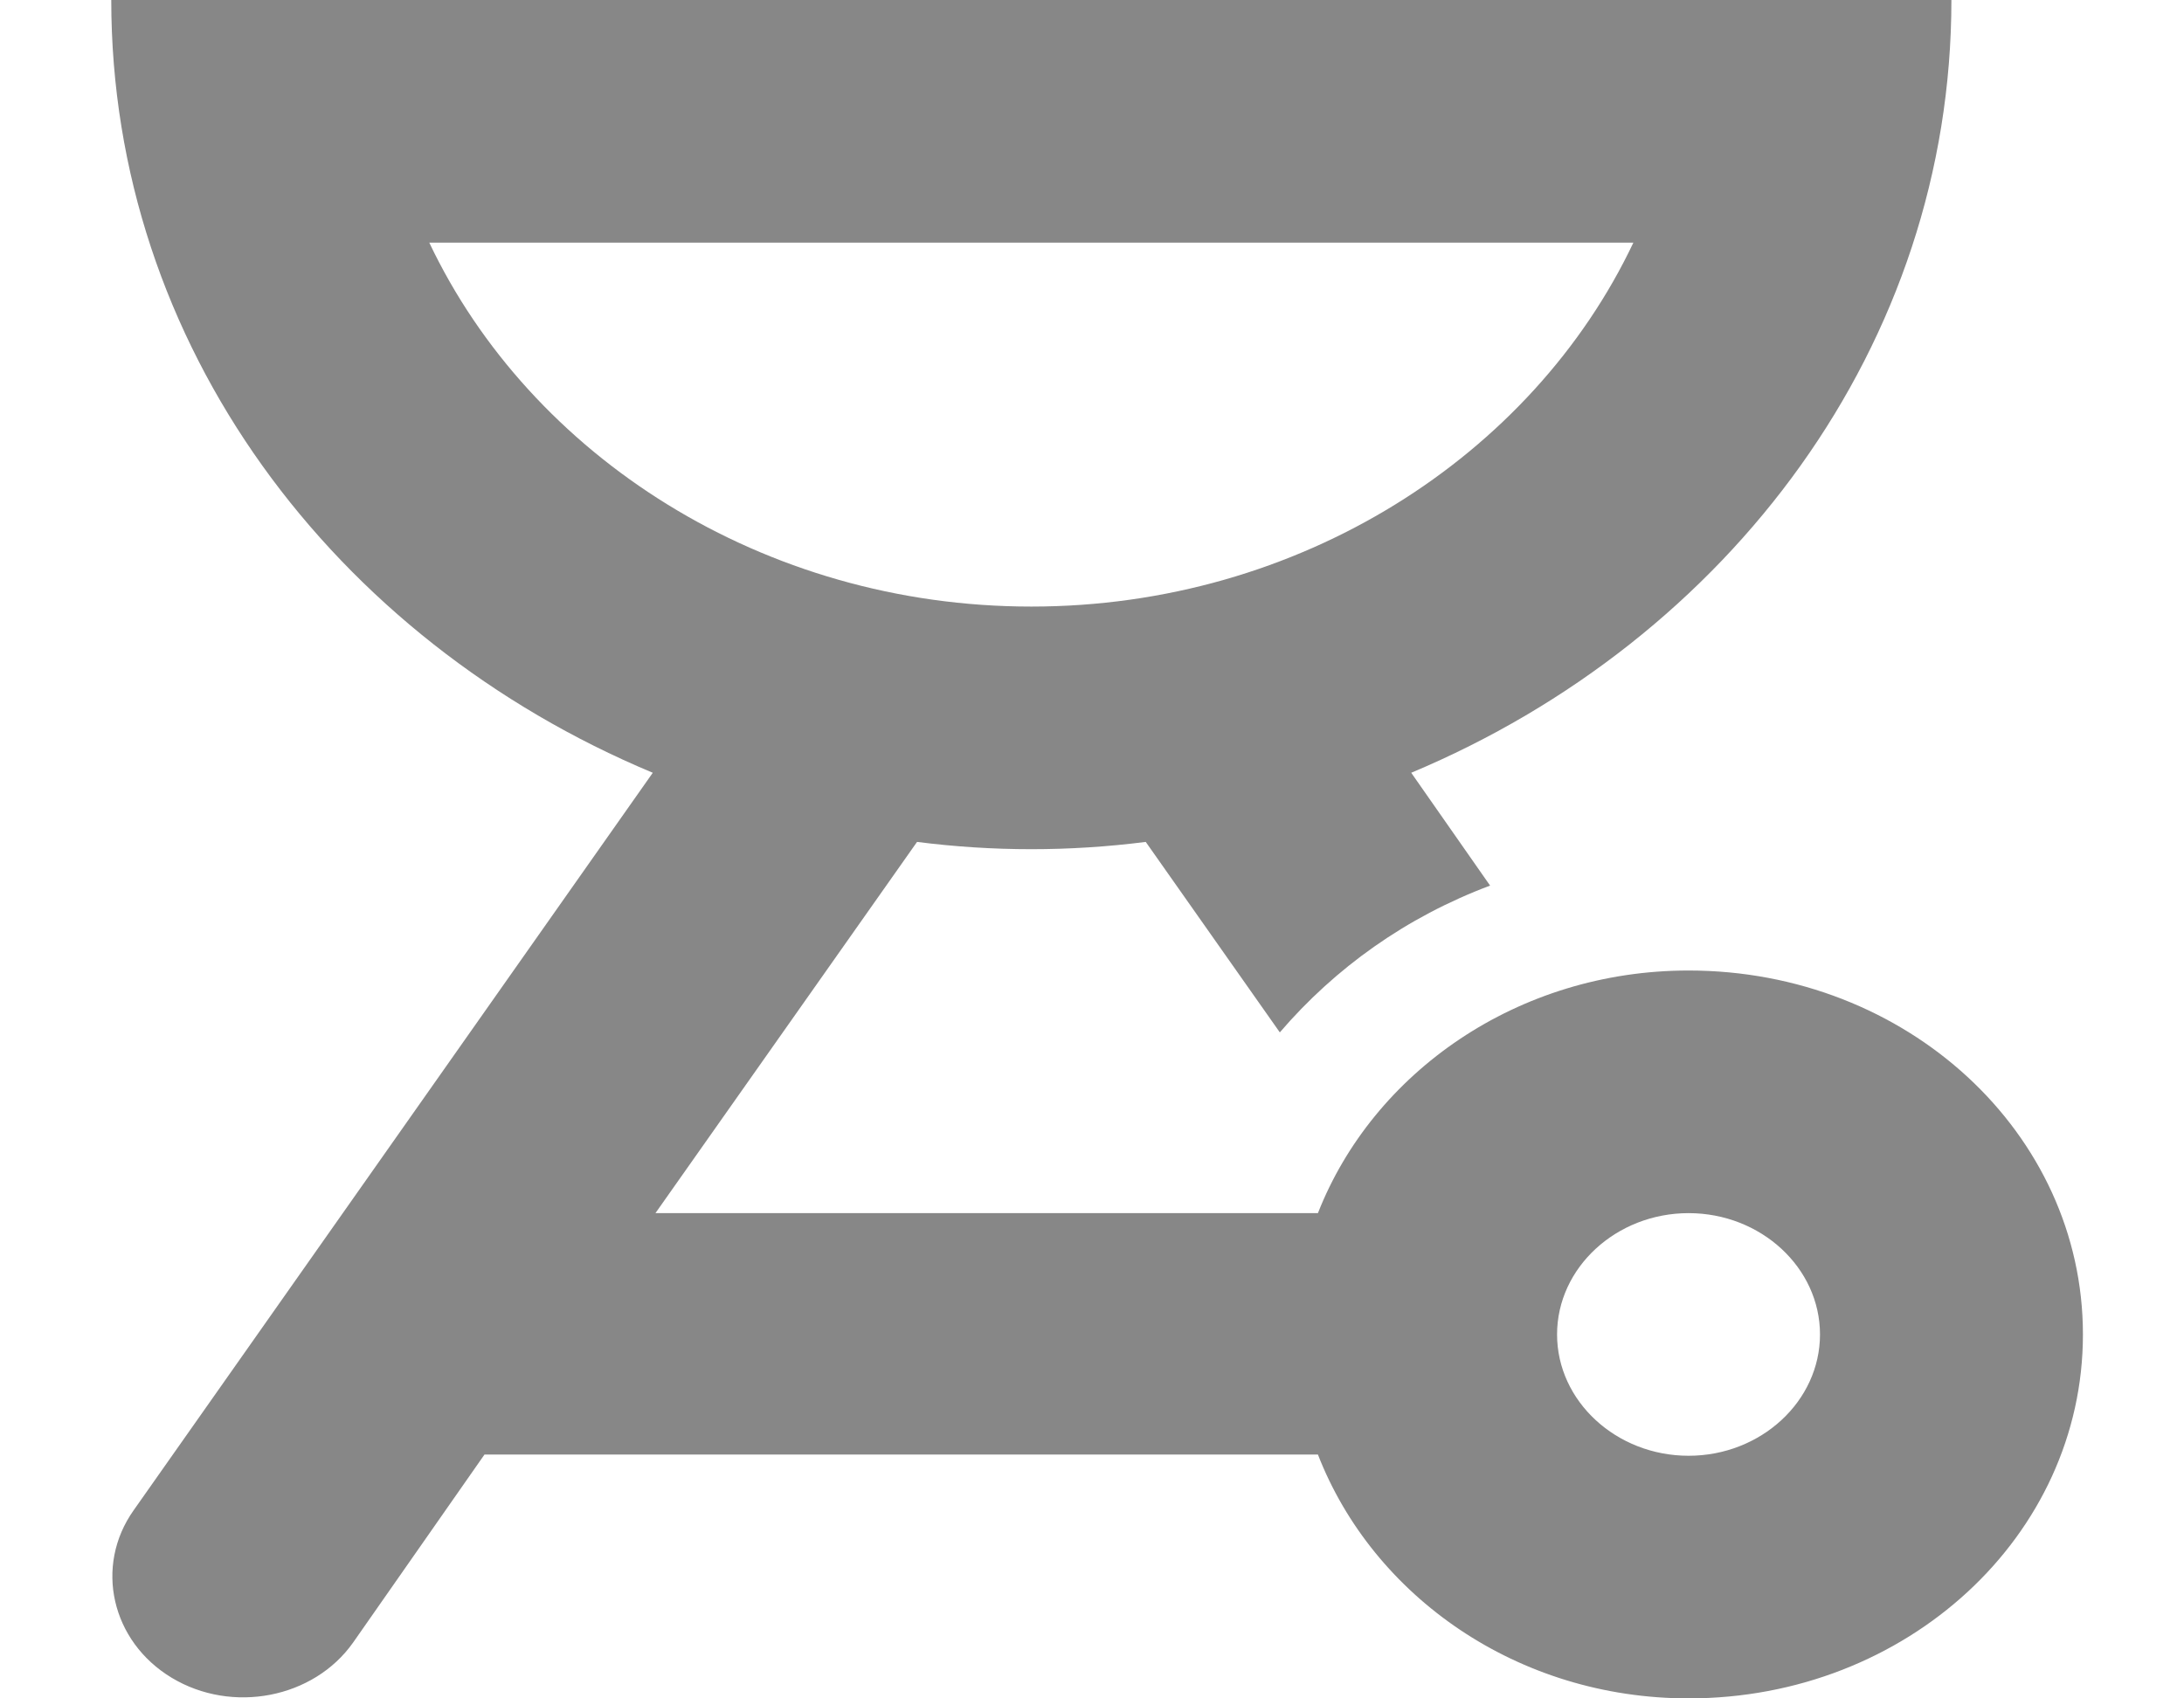 <svg width="18" height="14" viewBox="0 0 18 14" fill="currentColor" xmlns="http://www.w3.org/2000/svg">
<path d="M13.917 14C15.715 14 17.167 12.66 17.167 11C17.167 9.34 15.715 8 13.917 8C12.508 8 11.317 8.84 10.862 10H5.402L7.558 6.94C7.872 6.98 8.186 7 8.5 7C8.814 7 9.128 6.98 9.443 6.94L10.548 8.51C11.003 7.98 11.588 7.56 12.281 7.3L11.631 6.37C14.253 5.27 16.083 2.84 16.083 0H0.917C0.917 2.84 2.748 5.27 5.38 6.37L1.101 12.45C0.776 12.91 0.917 13.53 1.415 13.83C1.913 14.13 2.585 14 2.91 13.54L3.993 11.99H10.862C11.317 13.16 12.508 14 13.917 14ZM13.917 10C14.513 10 15 10.45 15 11C15 11.55 14.513 12 13.917 12C13.321 12 12.833 11.55 12.833 11C12.833 10.45 13.321 10 13.917 10ZM3.538 2H13.462C12.628 3.76 10.71 5 8.5 5C6.29 5 4.373 3.76 3.538 2Z" fill="#878787"/>
</svg>
